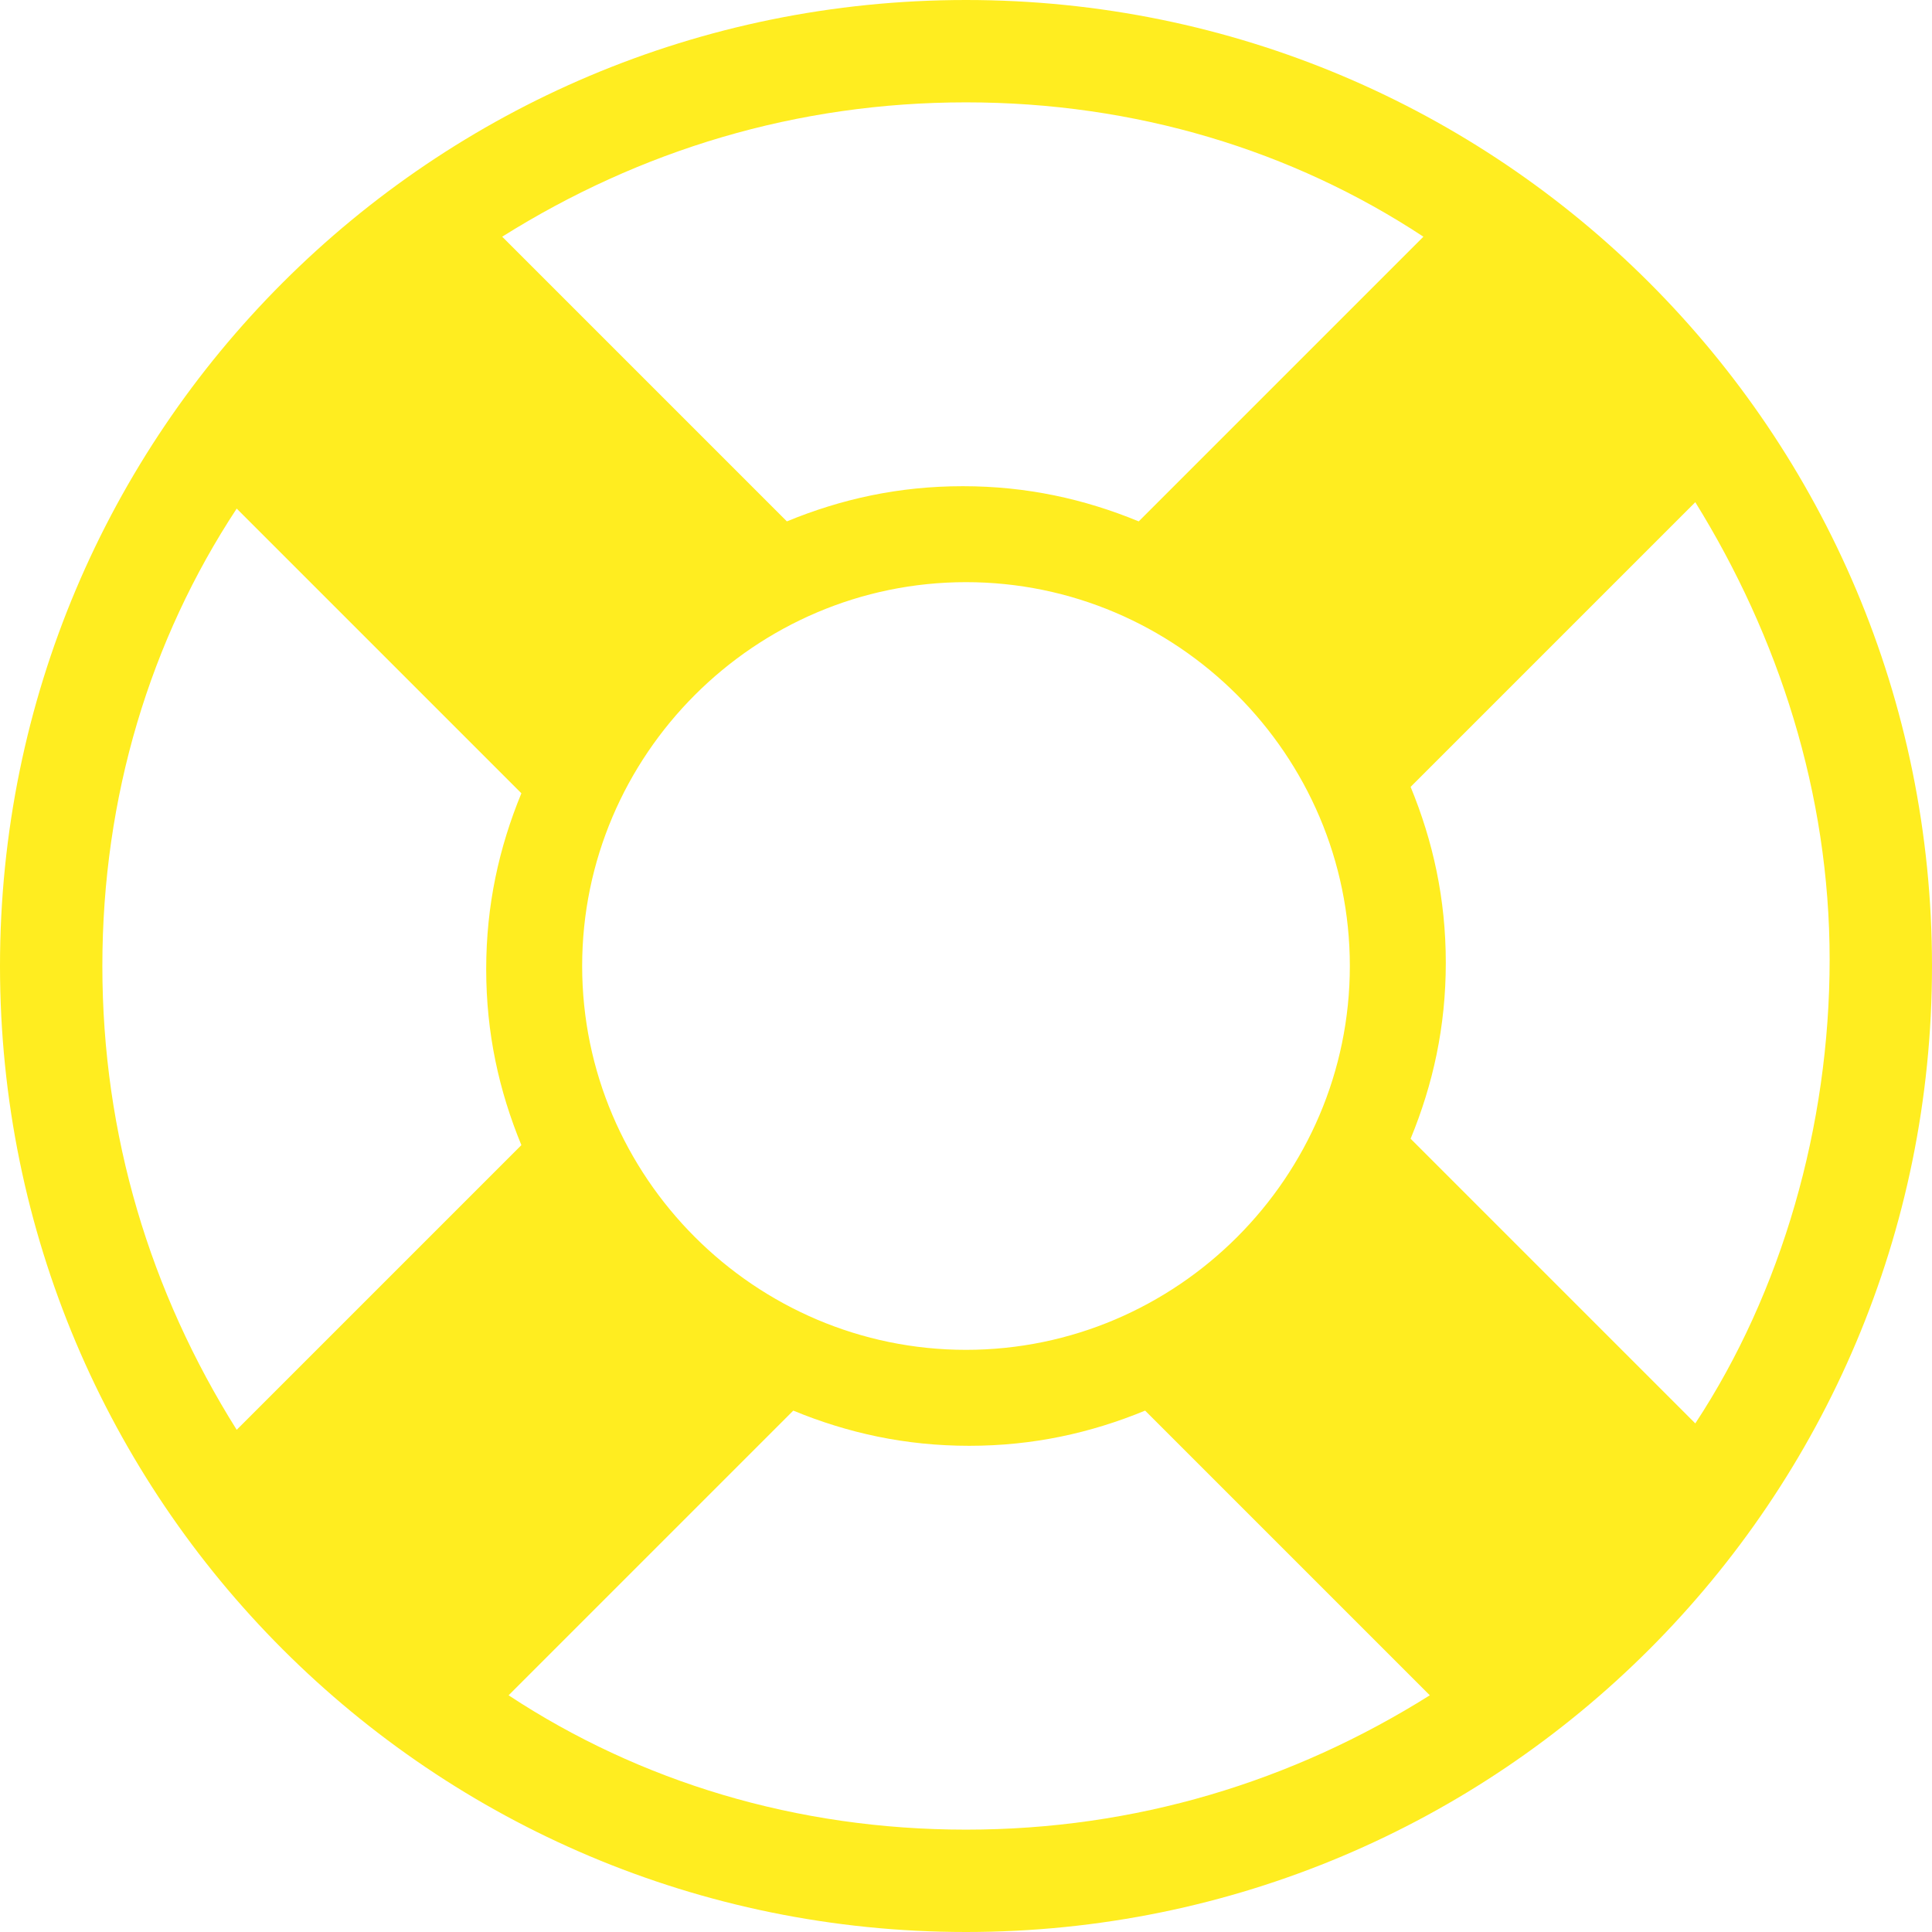 <?xml version="1.0" encoding="utf-8"?>
<!-- Generator: Adobe Illustrator 19.1.0, SVG Export Plug-In . SVG Version: 6.00 Build 0)  -->
<!DOCTYPE svg PUBLIC "-//W3C//DTD SVG 1.1//EN" "http://www.w3.org/Graphics/SVG/1.1/DTD/svg11.dtd">
<svg version="1.1" id="Isolation_Mode" xmlns="http://www.w3.org/2000/svg" xmlns:xlink="http://www.w3.org/1999/xlink" x="0px"
	 y="0px" viewBox="-365 276.6 60.4 60.4" style="enable-background:new -365 276.6 60.4 60.4;" xml:space="preserve">
<style type="text/css">
	.st0{fill:#FFED20;}
</style>
<path class="st0" d="M-334.8,276.6c-16.7,0-30.2,13.5-30.2,30.2s13.5,30.2,30.2,30.2s30.2-13.5,30.2-30.2S-318.1,276.6-334.8,276.6z
	 M-334.8,279.8c5.3,0,10.2,1.5,14.3,4.2l-8.9,8.9c-1.7-0.7-3.5-1.1-5.5-1.1s-3.8,0.4-5.5,1.1l-8.9-8.9
	C-345,281.3-340.1,279.8-334.8,279.8z M-322.8,306.8c0,6.6-5.4,12-12,12s-12-5.4-12-12s5.4-12,12-12S-322.8,300.2-322.8,306.8z
	 M-361.8,306.8c0-5.3,1.5-10.2,4.2-14.3l8.9,8.9c-0.7,1.7-1.1,3.5-1.1,5.5s0.4,3.8,1.1,5.5l-8.9,8.9
	C-360.3,317-361.8,312.1-361.8,306.8z M-334.8,333.8c-5.3,0-10.2-1.5-14.3-4.2l8.9-8.9c1.7,0.7,3.5,1.1,5.5,1.1s3.8-0.4,5.5-1.1
	l8.9,8.9C-324.6,332.3-329.5,333.8-334.8,333.8z M-312,321.1l-8.9-8.9c0.7-1.7,1.1-3.5,1.1-5.5s-0.4-3.8-1.1-5.5l8.9-8.9
	c2.6,4.2,4.2,9.1,4.2,14.3S-309.3,317-312,321.1z"/>
</svg>
